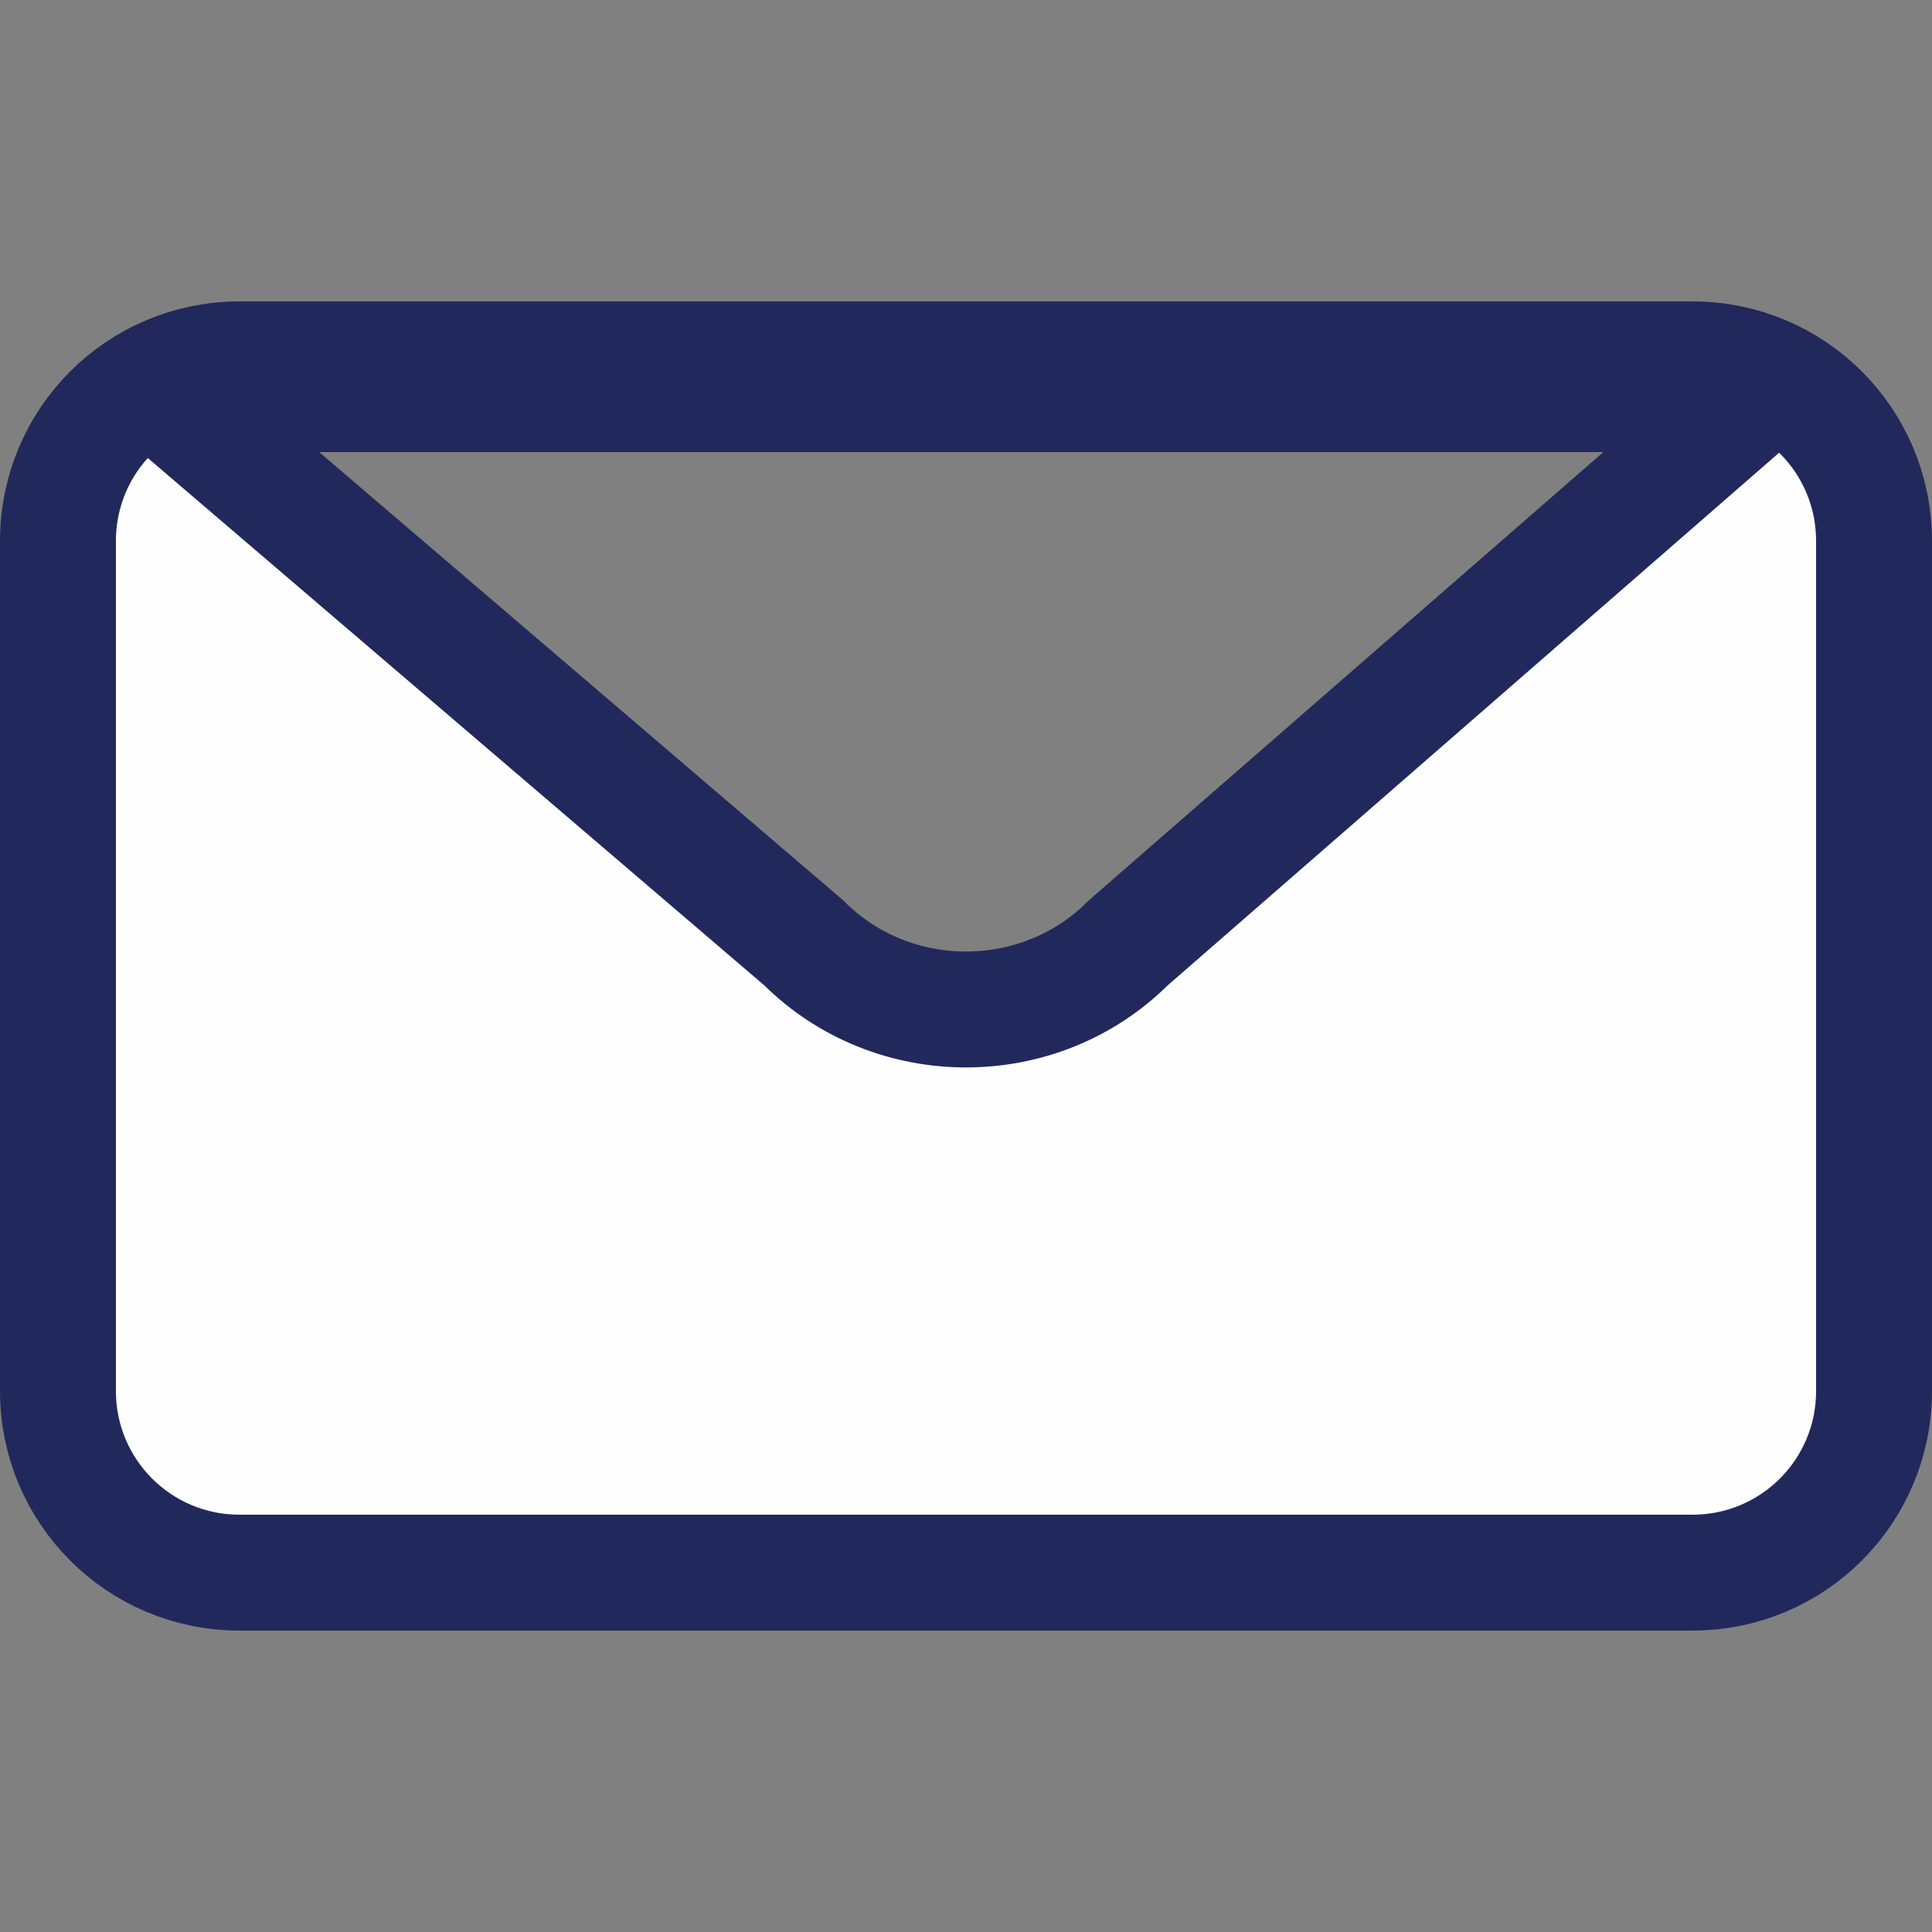 <?xml version="1.0" encoding="utf-8"?>
<svg version="1.1" xmlns="http://www.w3.org/2000/svg" xmlns:xlink="http://www.w3.org/1999/xlink" x="0px" y="0px"
	 viewBox="0 0 50 50" style="enable-background:new 0 0 50 50;" xml:space="preserve">
<rect x="0" y="0" width="50" height="50" fill="#808080" stroke="none"/>
<style type="text/css">
	.st0{fill:#FFFEFE;stroke:#21295C;stroke-width:3;stroke-linecap:round;stroke-linejoin:round;stroke-miterlimit:10;}
</style>
<path class="st0" d="M6.2,9.3c-2.6,0-4.7,2.1-4.7,4.7v22c0,2.6,2.1,4.7,4.7,4.7h37.6c2.6,0,4.7-2.1,4.7-4.7V14
	c0-2.6-2.1-4.7-4.7-4.7H6.2z M4.2,10.2h41.3L29.2,24.4c-2.3,2.3-6.1,2.3-8.4,0L4.2,10.2z"/>
</svg>
